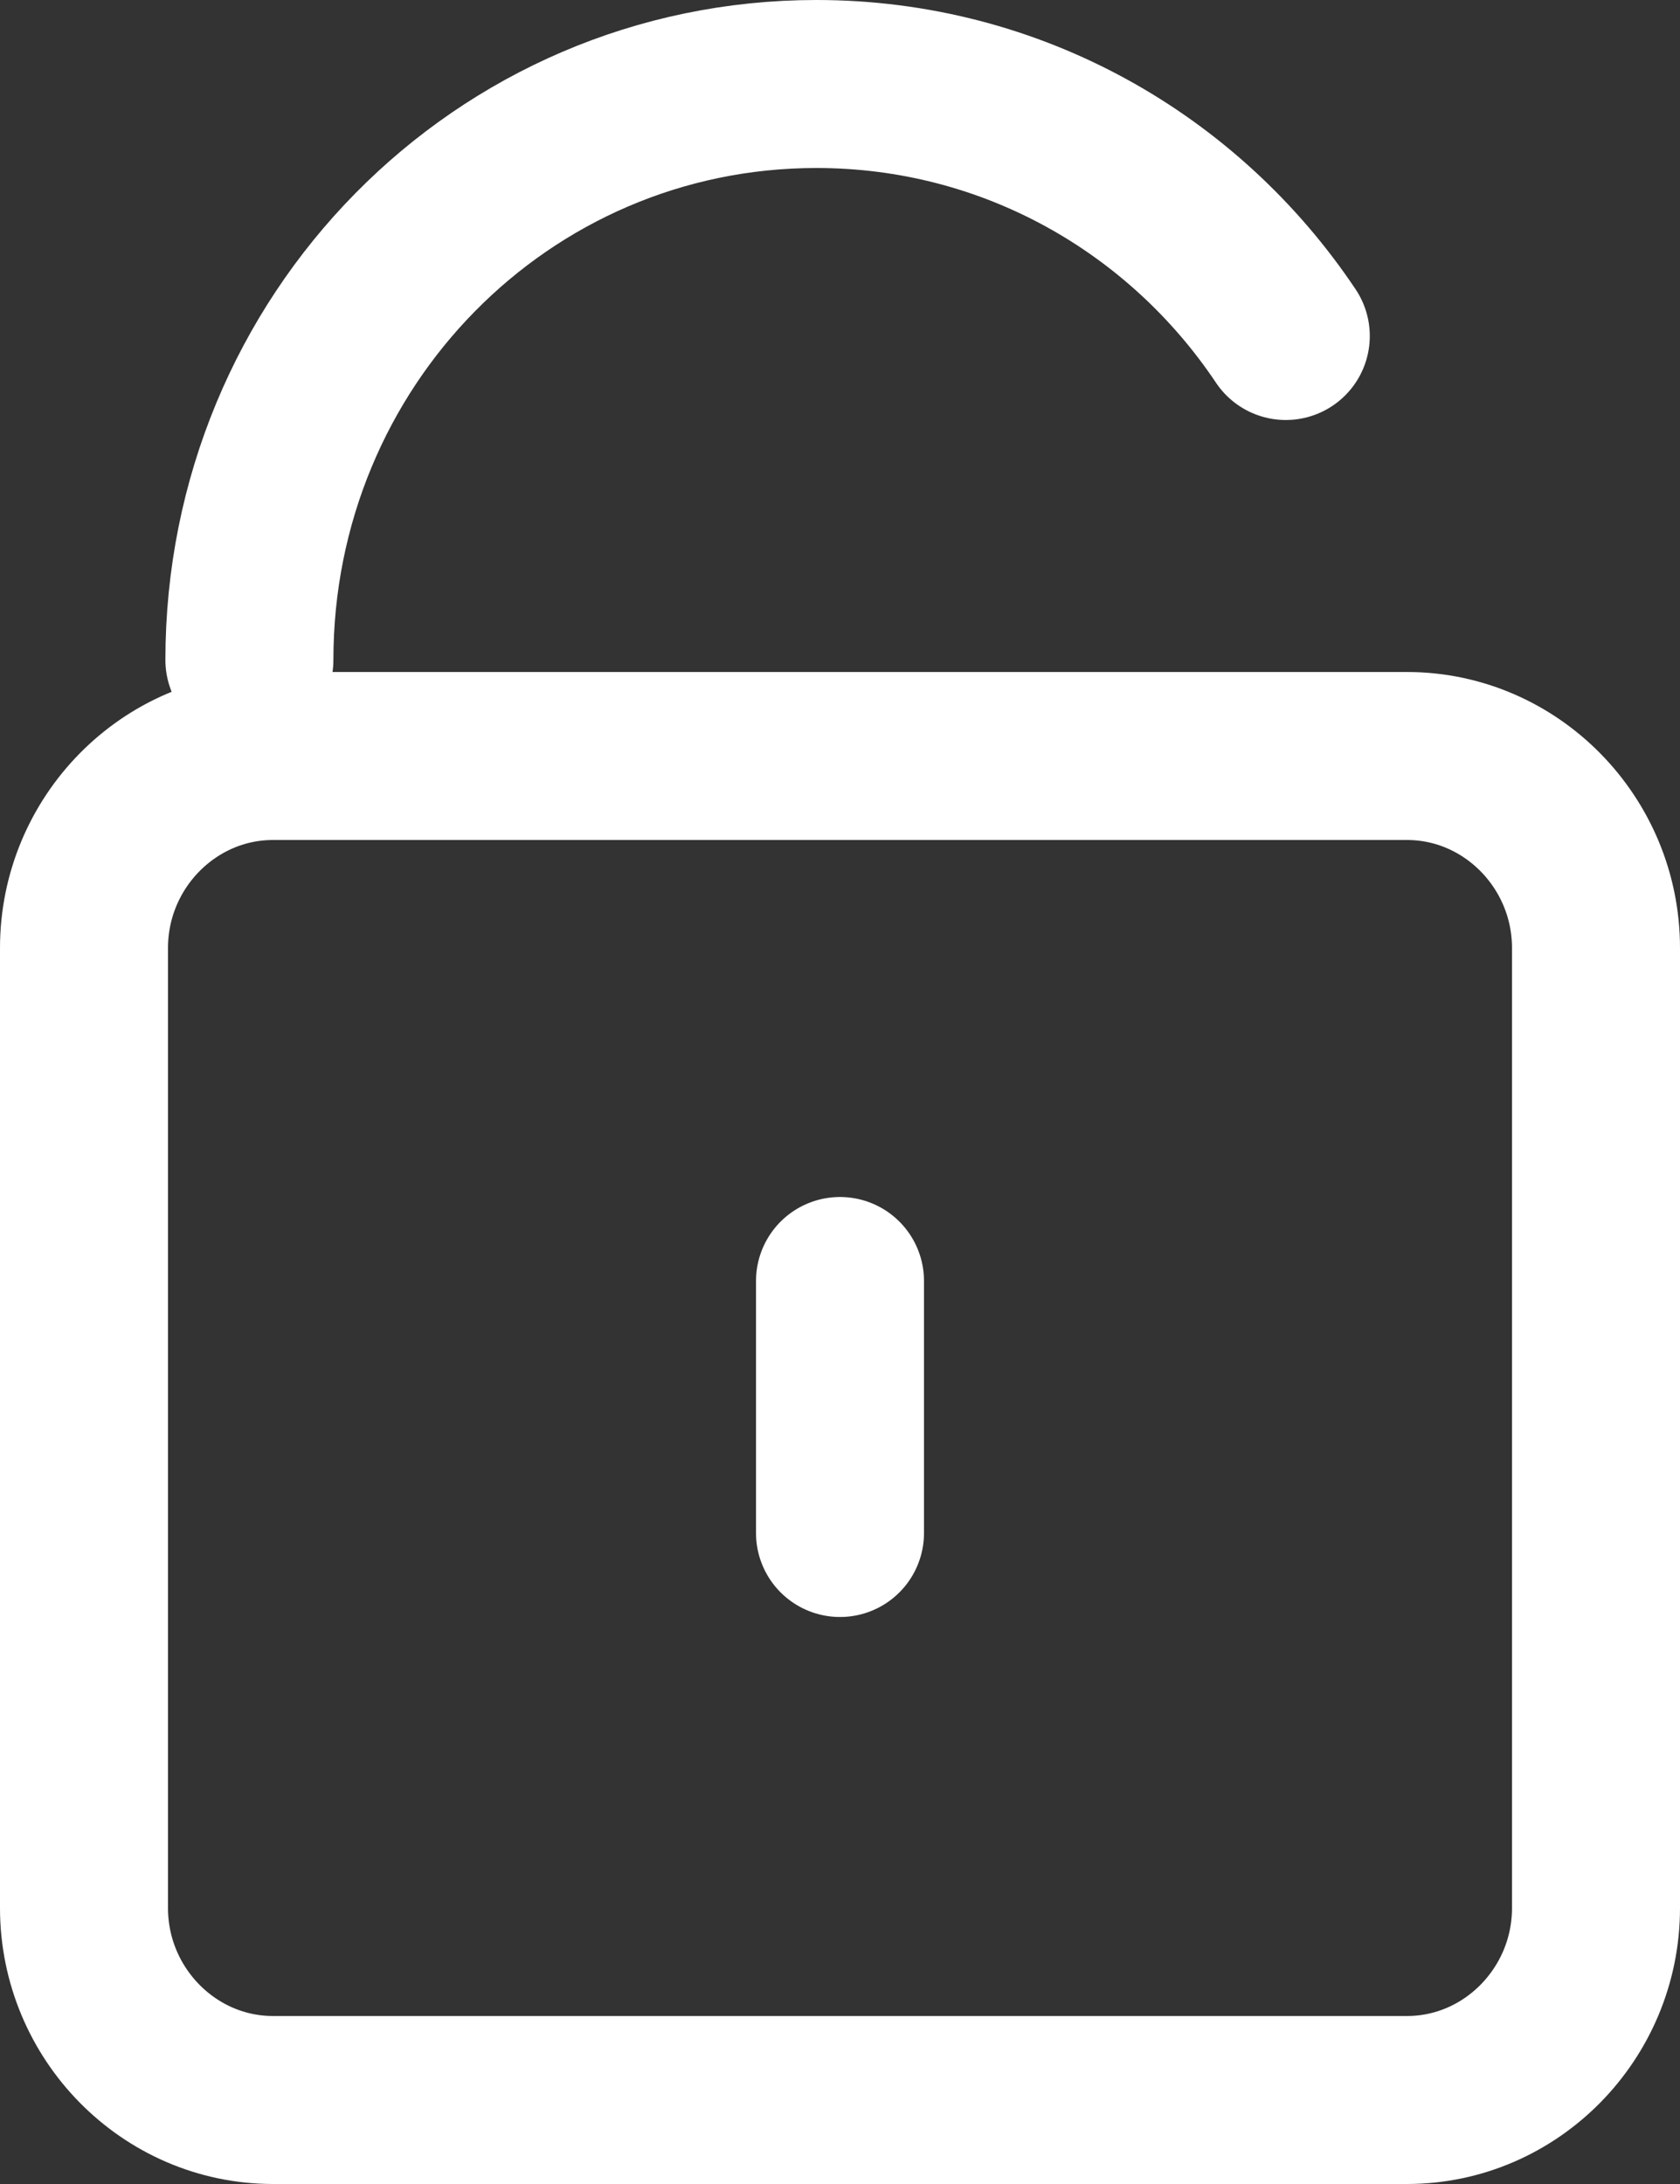 <svg width="40" height="52" viewBox="0 0 40 52" fill="none" xmlns="http://www.w3.org/2000/svg">
<rect x="0" y="0" width="40" height="52" fill="#333333" stroke="none"/>
<path d="M20 36.5V30.5M5.938 15.714C5.938 8.117 11.959 2 19.438 2C24.096 2 28.189 4.374 30.614 8M6.5 18C4.025 18 2 20.057 2 22.571V45.429C2 47.943 4.025 50 6.5 50H33.5C35.975 50 38 47.943 38 45.429V22.571C38 20.057 35.975 18 33.5 18H6.5Z" stroke="white" stroke-width="4" stroke-linecap="round"/>
</svg>
